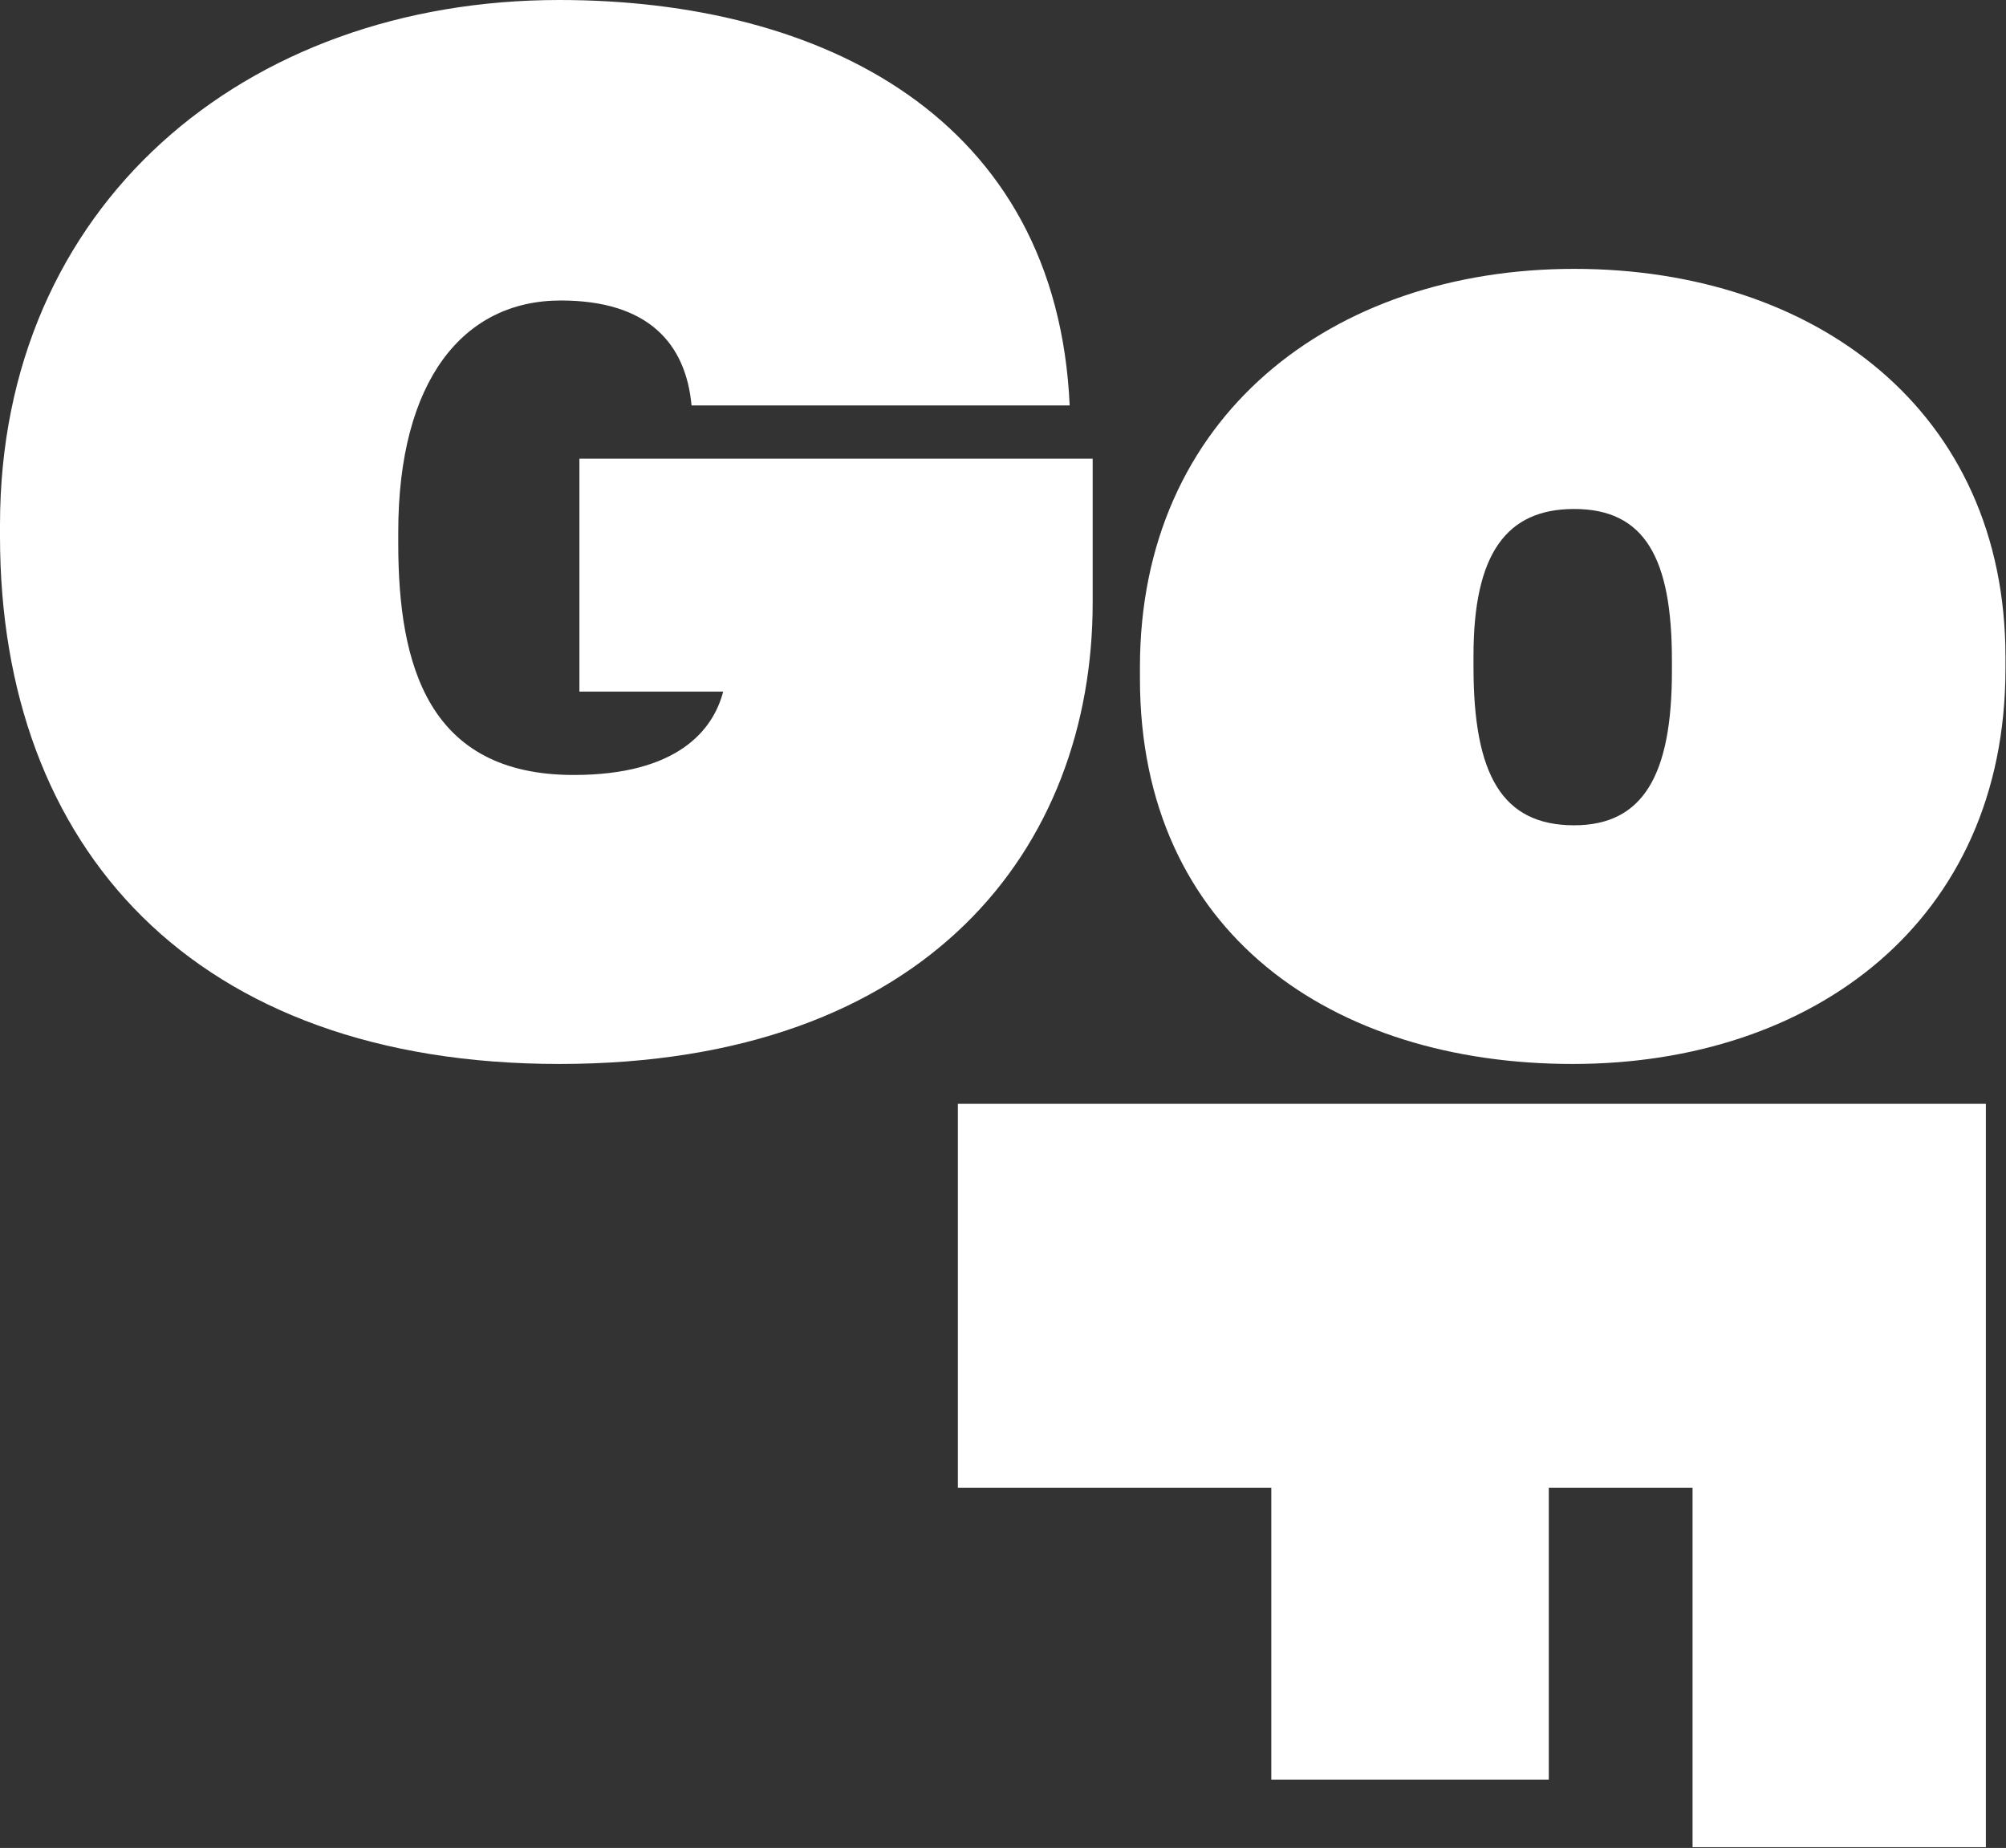 <svg width="203" height="187" viewBox="0 0 203 187" fill="none" xmlns="http://www.w3.org/2000/svg">
<rect x="0" y="0" width="203" height="187" fill="#333333" stroke="none"/>
<path fill-rule="evenodd" clip-rule="evenodd" d="M202.946 67.655C202.946 93.262 183.45 107.665 159.152 107.665C134.855 107.665 115.358 94.425 115.358 68.673L115.358 67.509C115.358 42.193 134.709 27.207 159.298 27.207C183.741 27.207 202.946 41.611 202.946 66.491V67.655ZM149.113 67.509C149.113 78.421 152.023 83.513 159.298 83.513C166.281 83.513 169.191 78.421 169.191 67.946L169.191 66.782C169.191 56.452 166.427 51.505 159.298 51.505C152.459 51.505 149.113 56.015 149.113 66.345L149.113 67.509Z" fill="white"/>
<path d="M110.575 60.962C110.575 85.696 93.989 107.665 56.597 107.665C19.642 107.665 1.11433e-06 85.841 1.33047e-06 54.269L0 53.105C1.21835e-06 20.806 24.734 5.61378e-07 56.597 0C83.222 8.6613e-07 106.938 11.931 108.247 41.029L69.983 41.029C69.401 34.773 65.618 30.408 56.743 30.408C46.849 30.408 40.302 38.556 40.302 53.833V54.997C40.302 67.364 43.357 78.421 58.052 78.421C68.528 78.421 72.165 73.911 73.183 69.983L58.634 69.983V46.413L110.575 46.413V60.962Z" fill="white"/>
<path d="M96.934 150.546V111.699H200.962L200.962 186.92H171.281V150.546H156.732L156.732 180.081L128.651 180.081V150.546H96.934Z" fill="white"/>
</svg>
